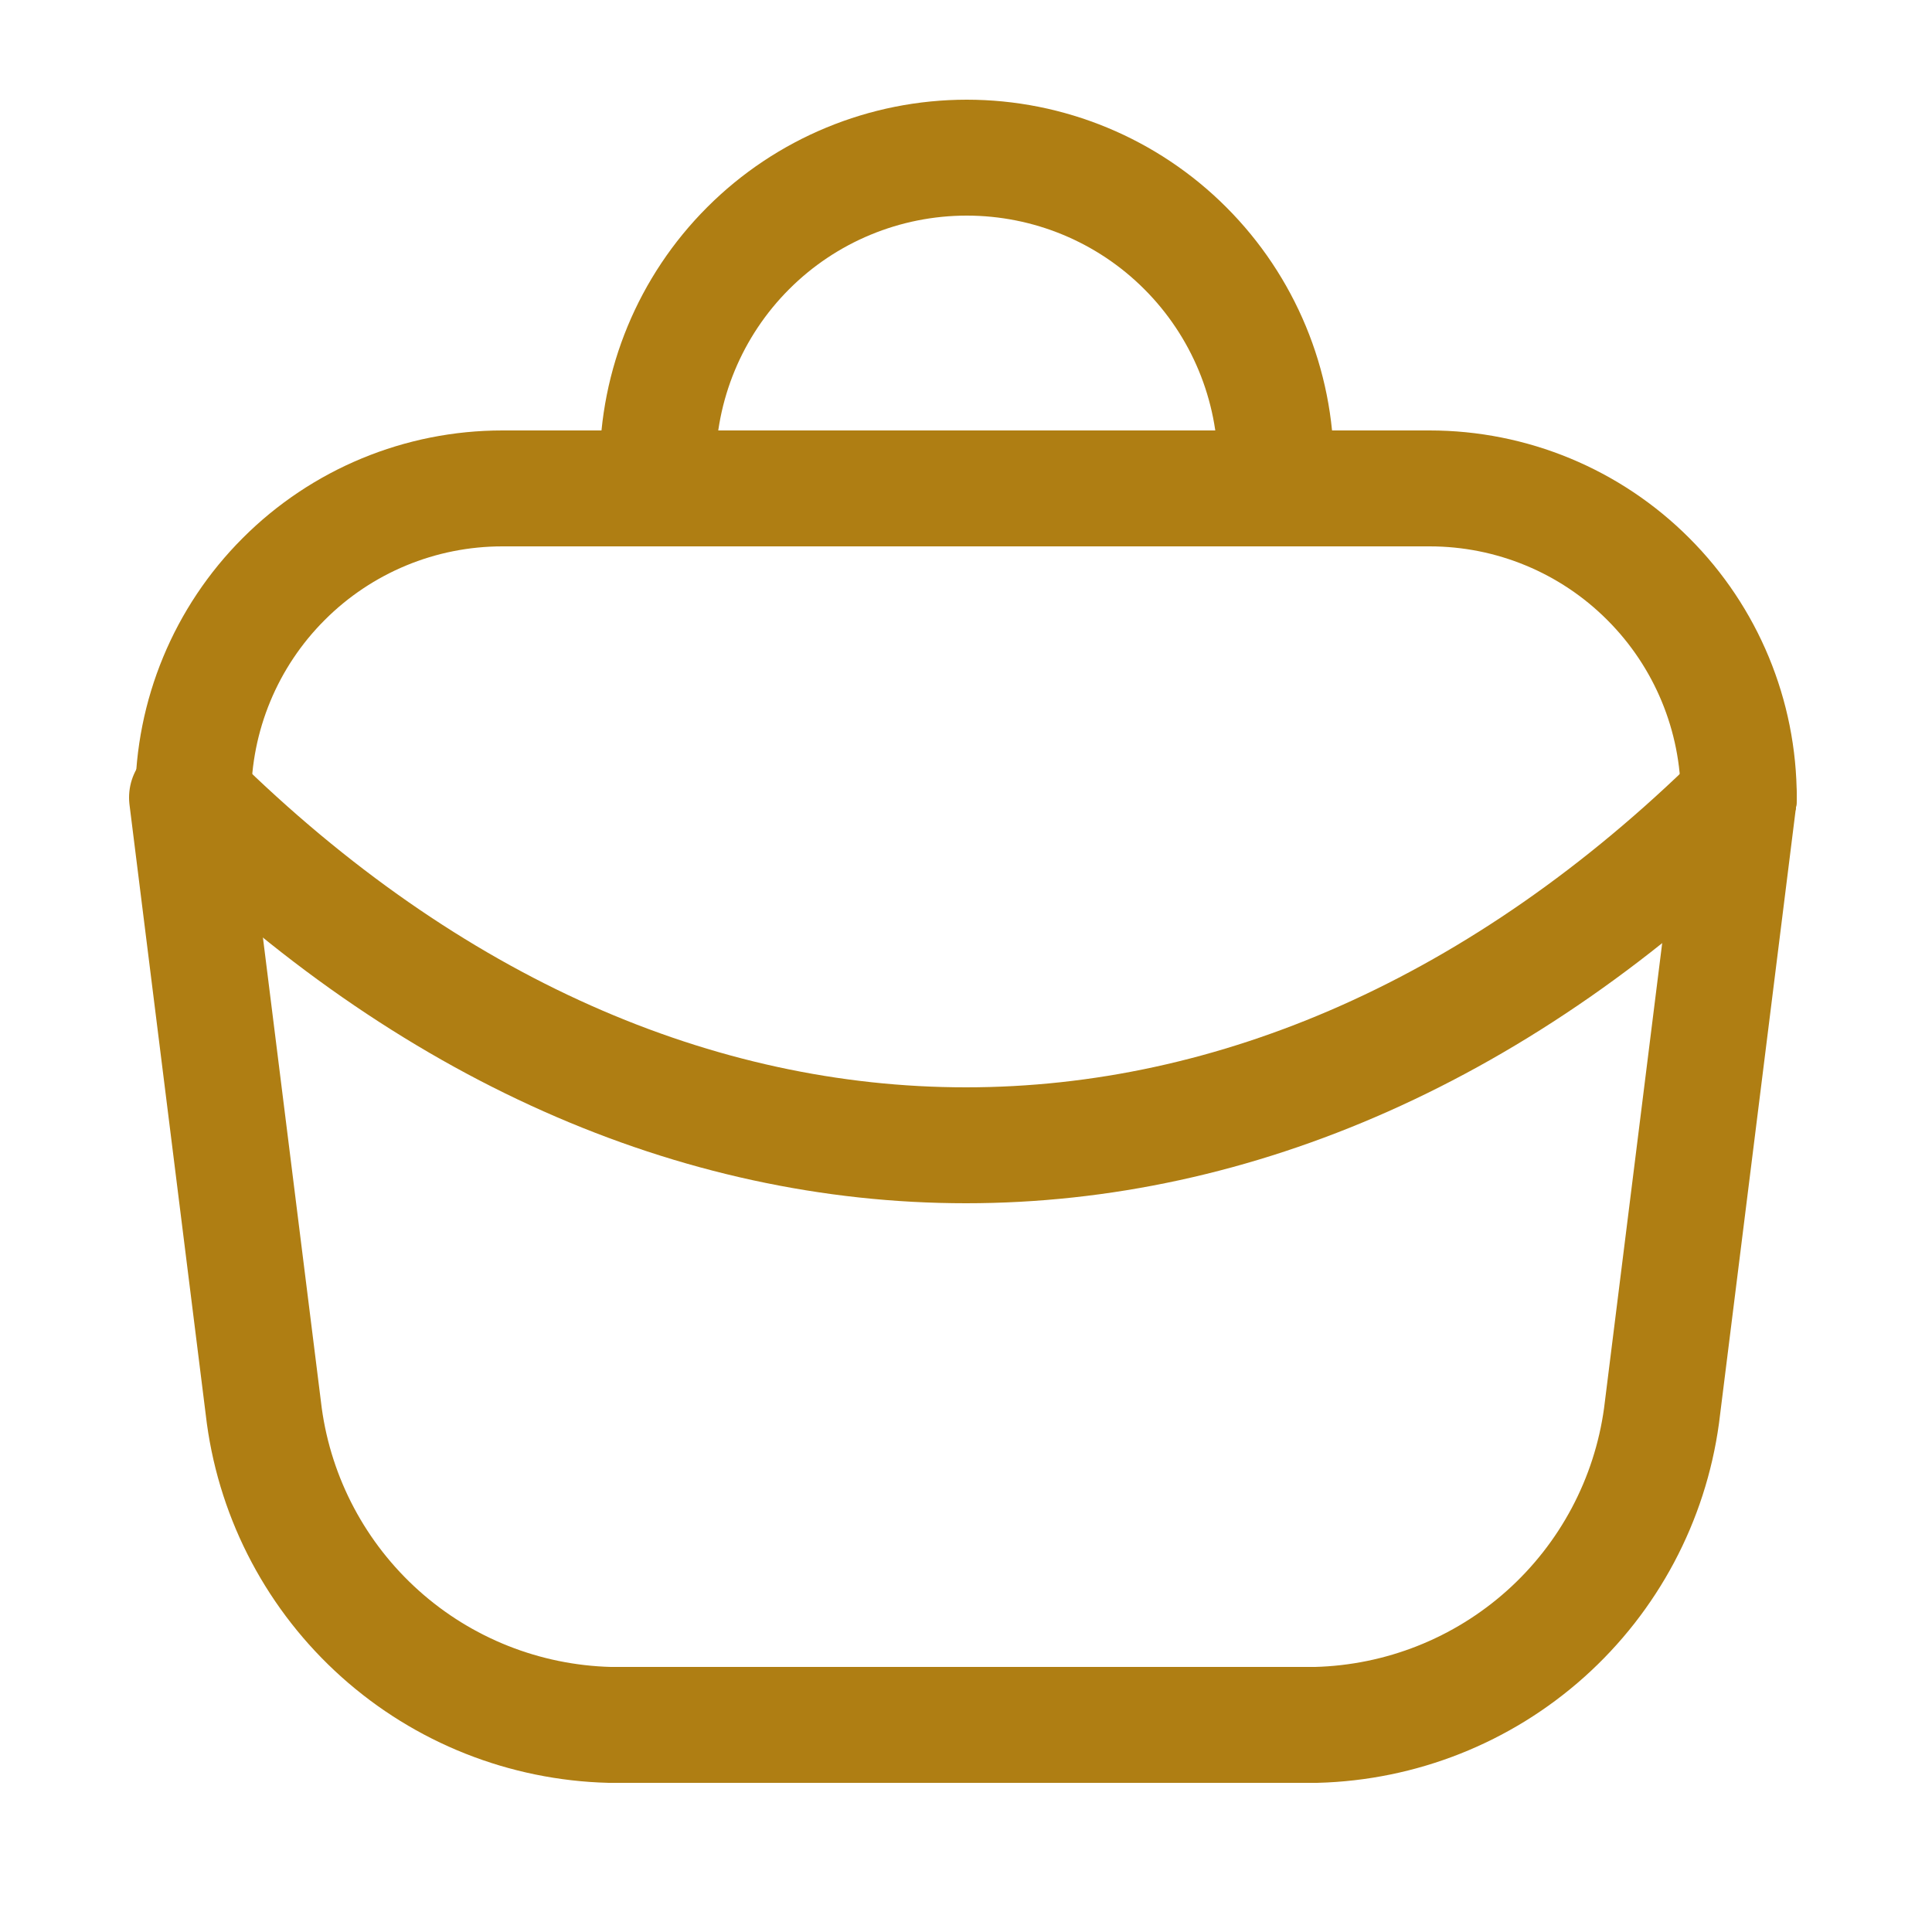 <?xml version="1.0" encoding="utf-8"?>
<svg width="32px" height="32px" viewBox="-0.5 0 25 25" fill="none" xmlns="http://www.w3.org/2000/svg">
  <path d="M22 10.32C22 9.259 21.579 8.242 20.828 7.492C20.078 6.741 19.061 6.32 18 6.32H6C4.939 6.32 3.922 6.741 3.172 7.492C2.421 8.242 2 9.259 2 10.32" stroke="#af7e13" stroke-width="1.5" stroke-linecap="round" stroke-linejoin="round"/>
  <path d="M22 10.32C15.91 16.32 8.09 16.32 2 10.32" stroke="#af7e13" stroke-width="1.5" stroke-linecap="round" stroke-linejoin="round"/>
  <path d="M22 10.32L21 18.32C20.851 19.409 20.319 20.409 19.5 21.142C18.681 21.875 17.628 22.292 16.53 22.32H7.39C6.291 22.292 5.238 21.875 4.42 21.142C3.601 20.409 3.069 19.409 2.92 18.32L1.92 10.32" stroke="#af7e13" stroke-width="1.5" stroke-linecap="round" stroke-linejoin="round"/>
  <path d="M8.01 6.04C8.01 4.979 8.431 3.962 9.181 3.212C9.931 2.461 10.949 2.04 12.01 2.04C13.071 2.04 14.088 2.461 14.838 3.212C15.588 3.962 16.01 4.979 16.01 6.04" stroke="#af7e13" stroke-width="1.5" stroke-linecap="round" stroke-linejoin="round"/>
</svg>
